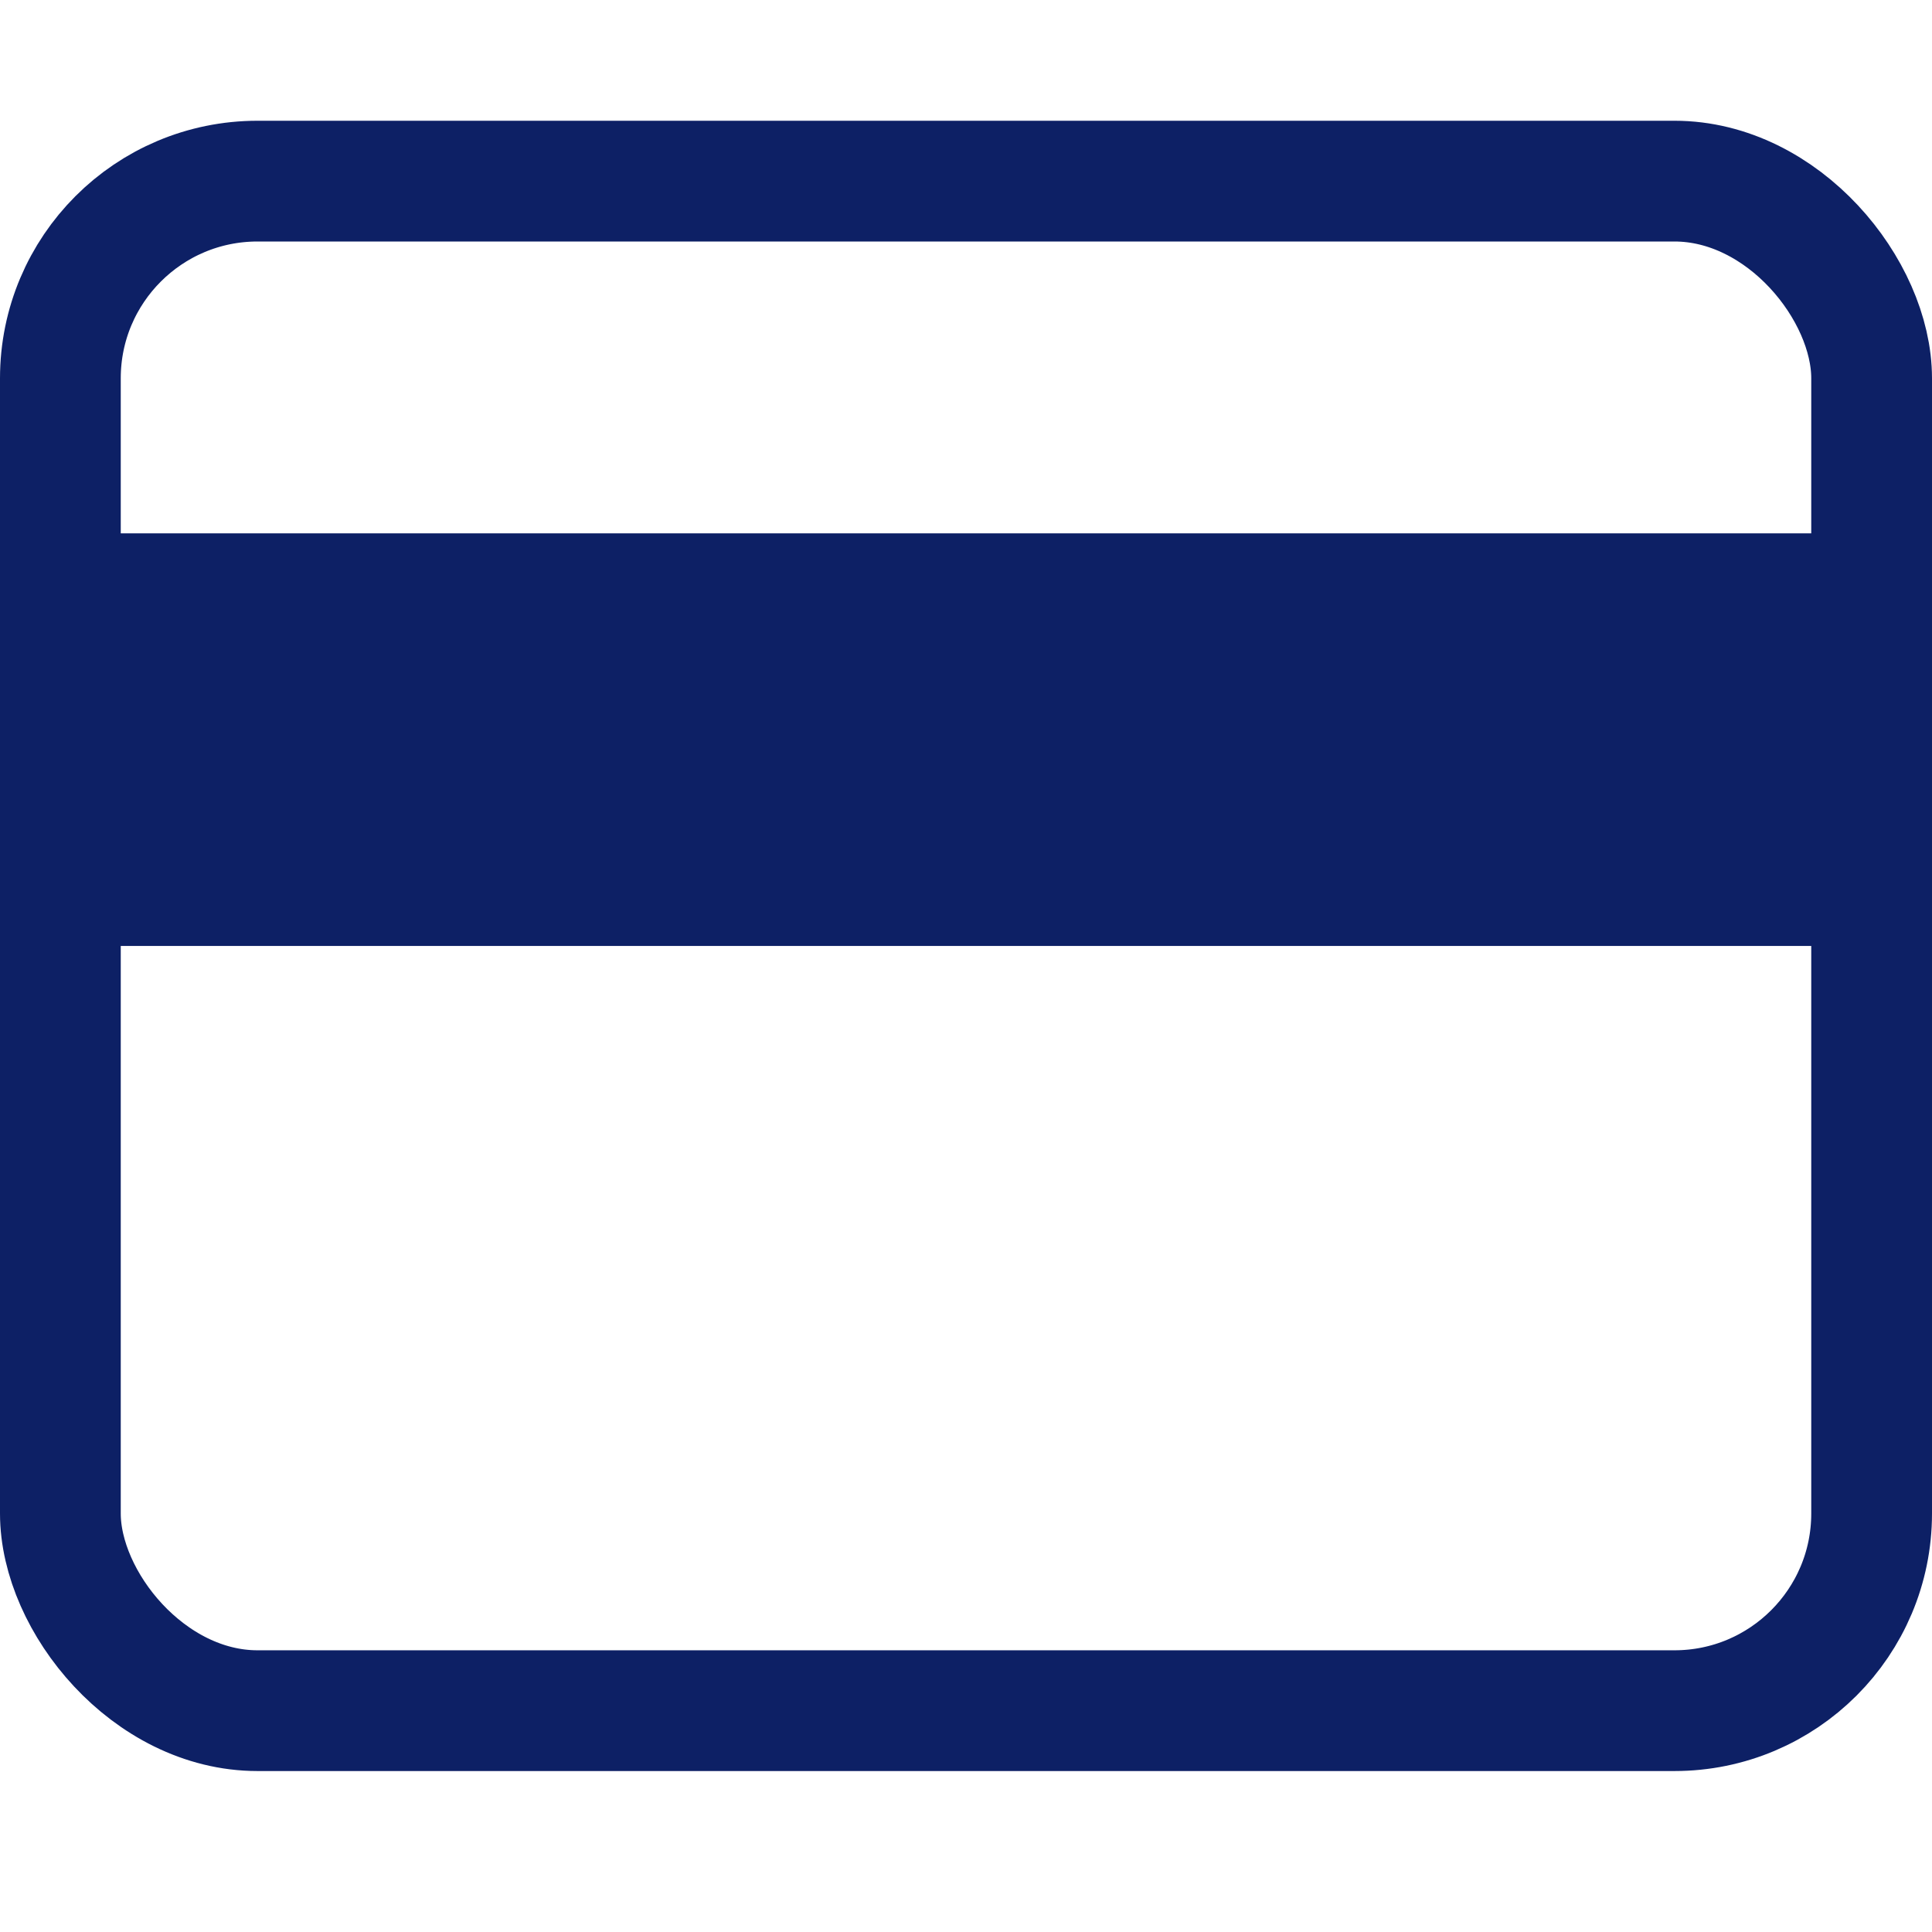 <svg width="16" height="16" viewBox="0 0 16 16" fill="none" xmlns="http://www.w3.org/2000/svg">
<rect x="0.5" y="1.5" width="15" height="12.667" rx="1.633" stroke="#0D2065"/>
<rect x="0.533" y="4.417" width="15.467" height="3.417" fill="#0D2065"/>
</svg>
